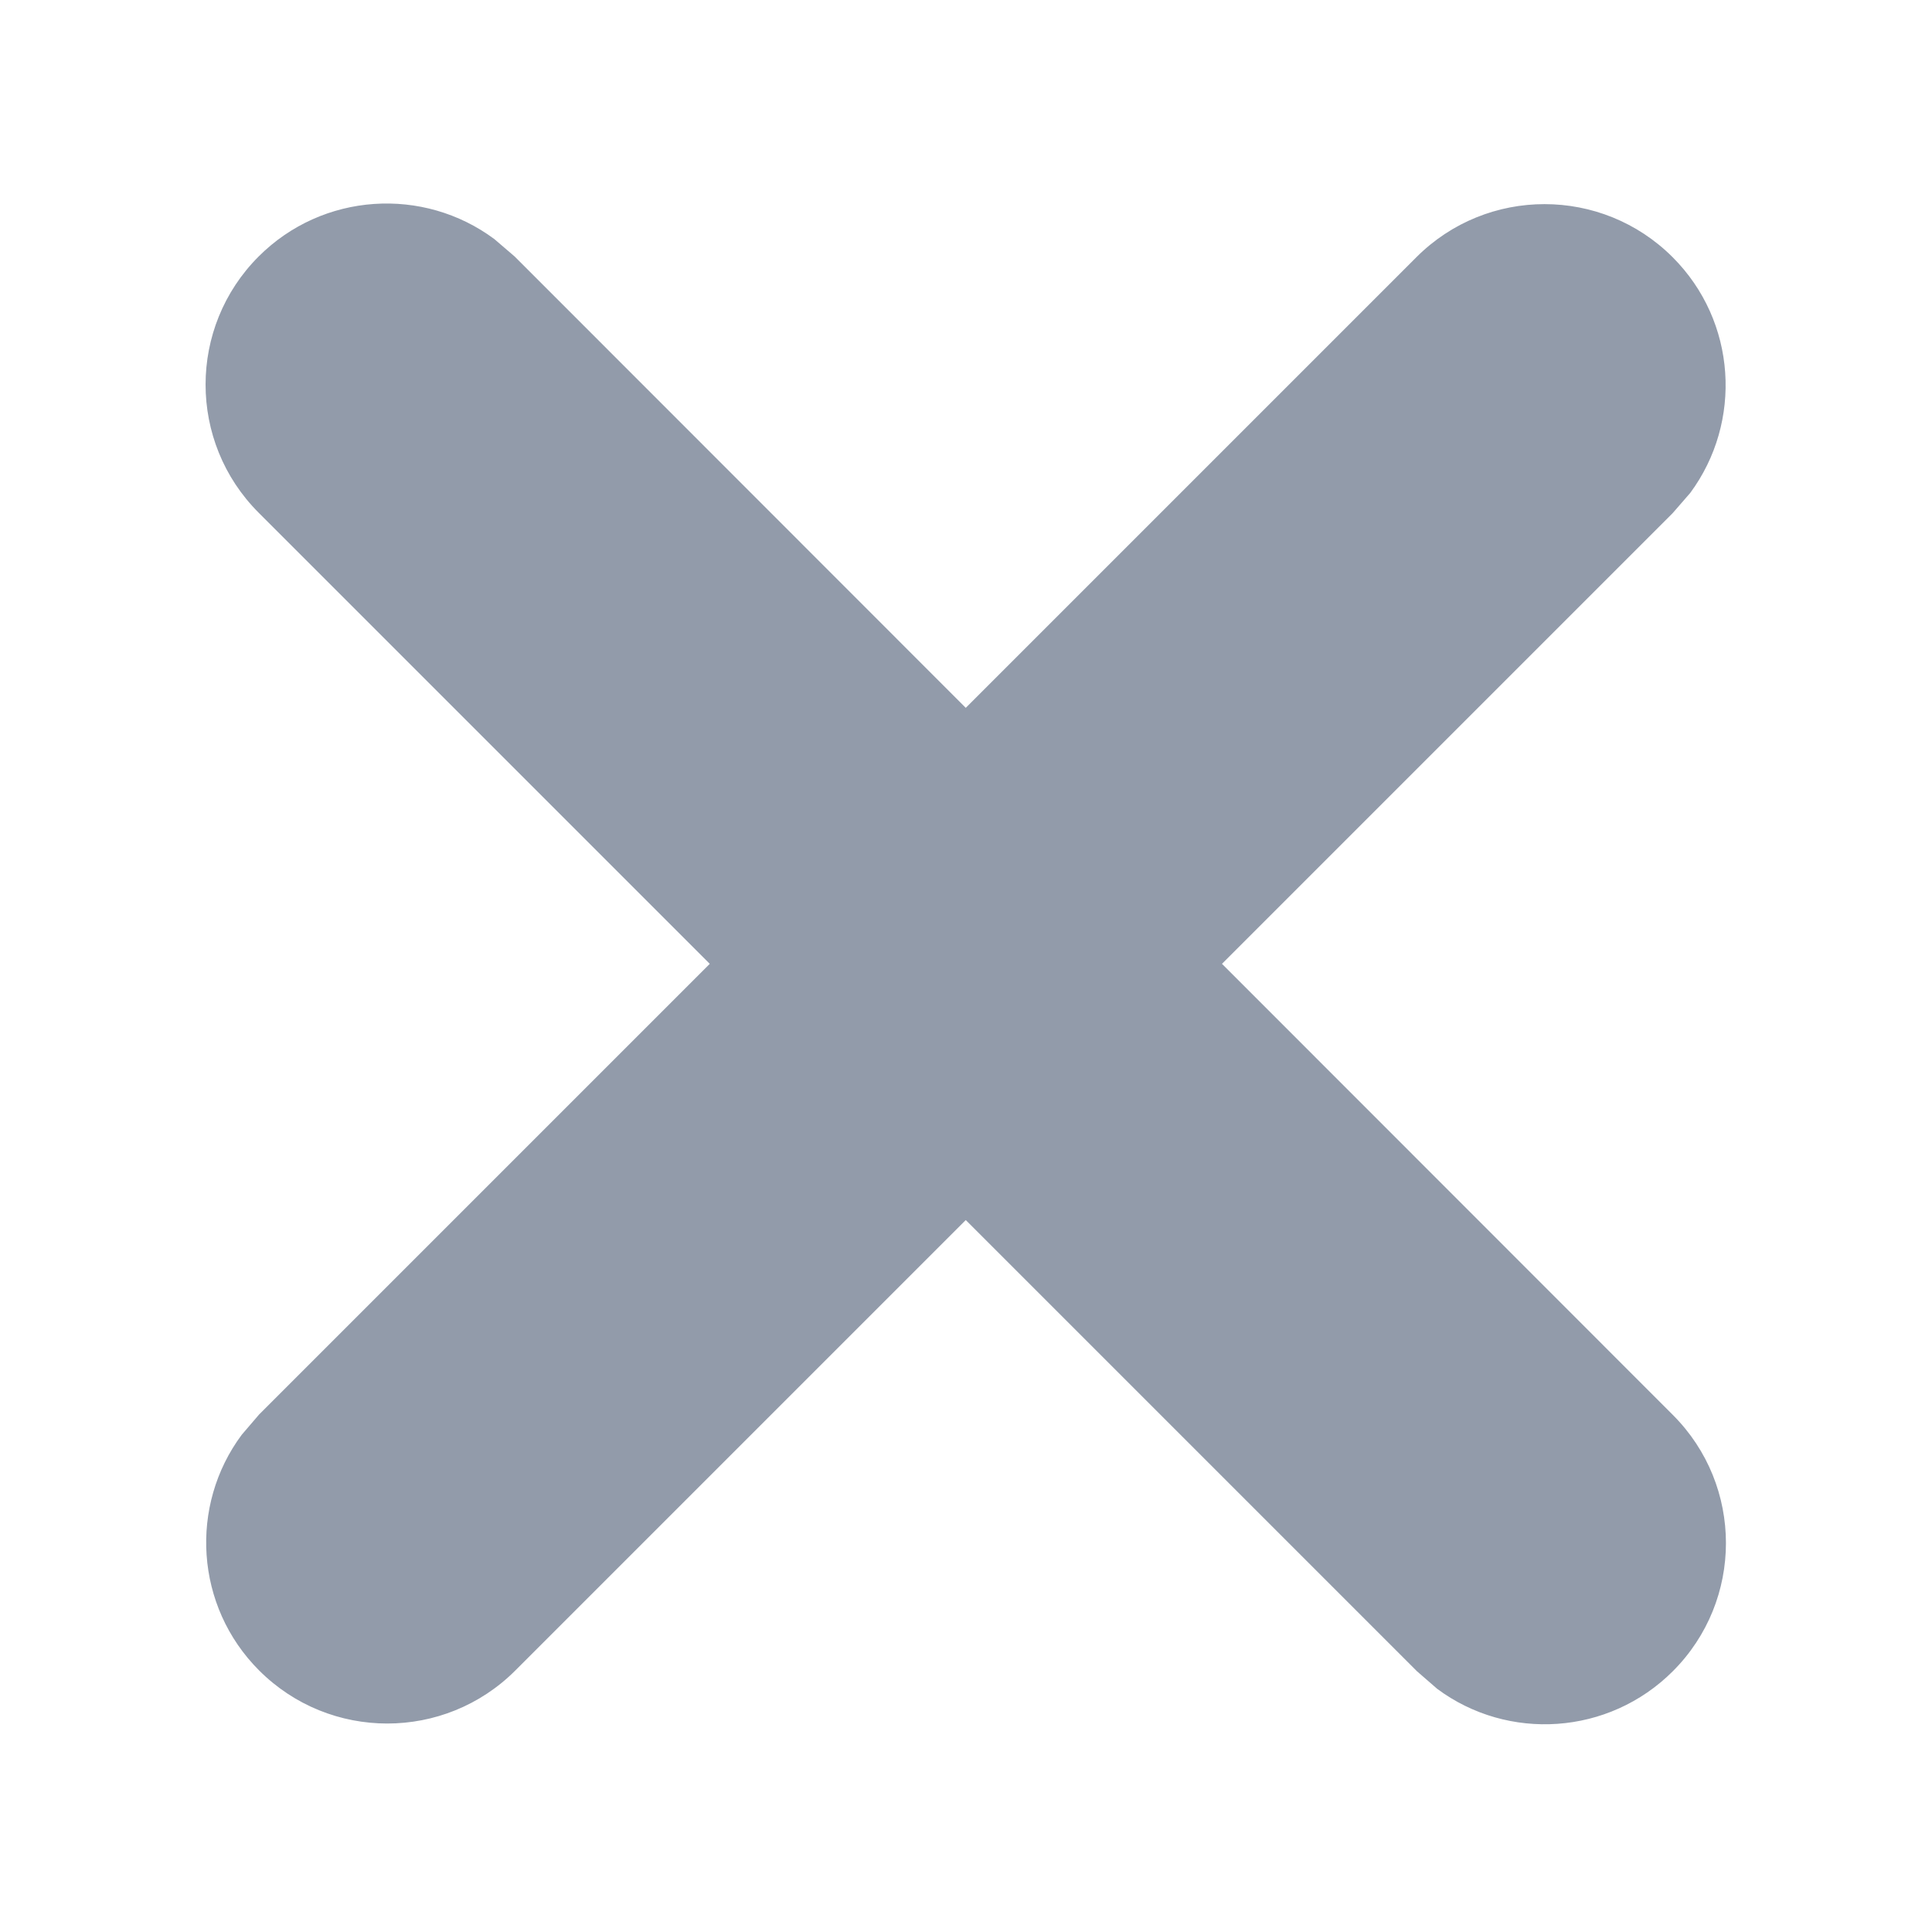 <svg width="8" height="8" viewBox="0 0 8 8" fill="none" xmlns="http://www.w3.org/2000/svg">
<path fill-rule="evenodd" clip-rule="evenodd" d="M2.047 0.99C1.754 0.772 1.337 0.796 1.071 1.062C0.778 1.355 0.778 1.83 1.071 2.123L2.939 3.991L1.073 5.857L1.001 5.941C0.783 6.234 0.807 6.651 1.073 6.917C1.366 7.21 1.841 7.21 2.134 6.917L3.999 5.052L5.867 6.92L5.951 6.993C6.244 7.211 6.661 7.186 6.927 6.92C7.22 6.627 7.22 6.152 6.927 5.859L5.06 3.991L6.926 2.125L6.999 2.041C7.216 1.747 7.192 1.331 6.926 1.065C6.633 0.772 6.158 0.772 5.865 1.065L3.999 2.931L2.131 1.062L2.047 0.99Z" fill="#929BAA"/>
</svg>
